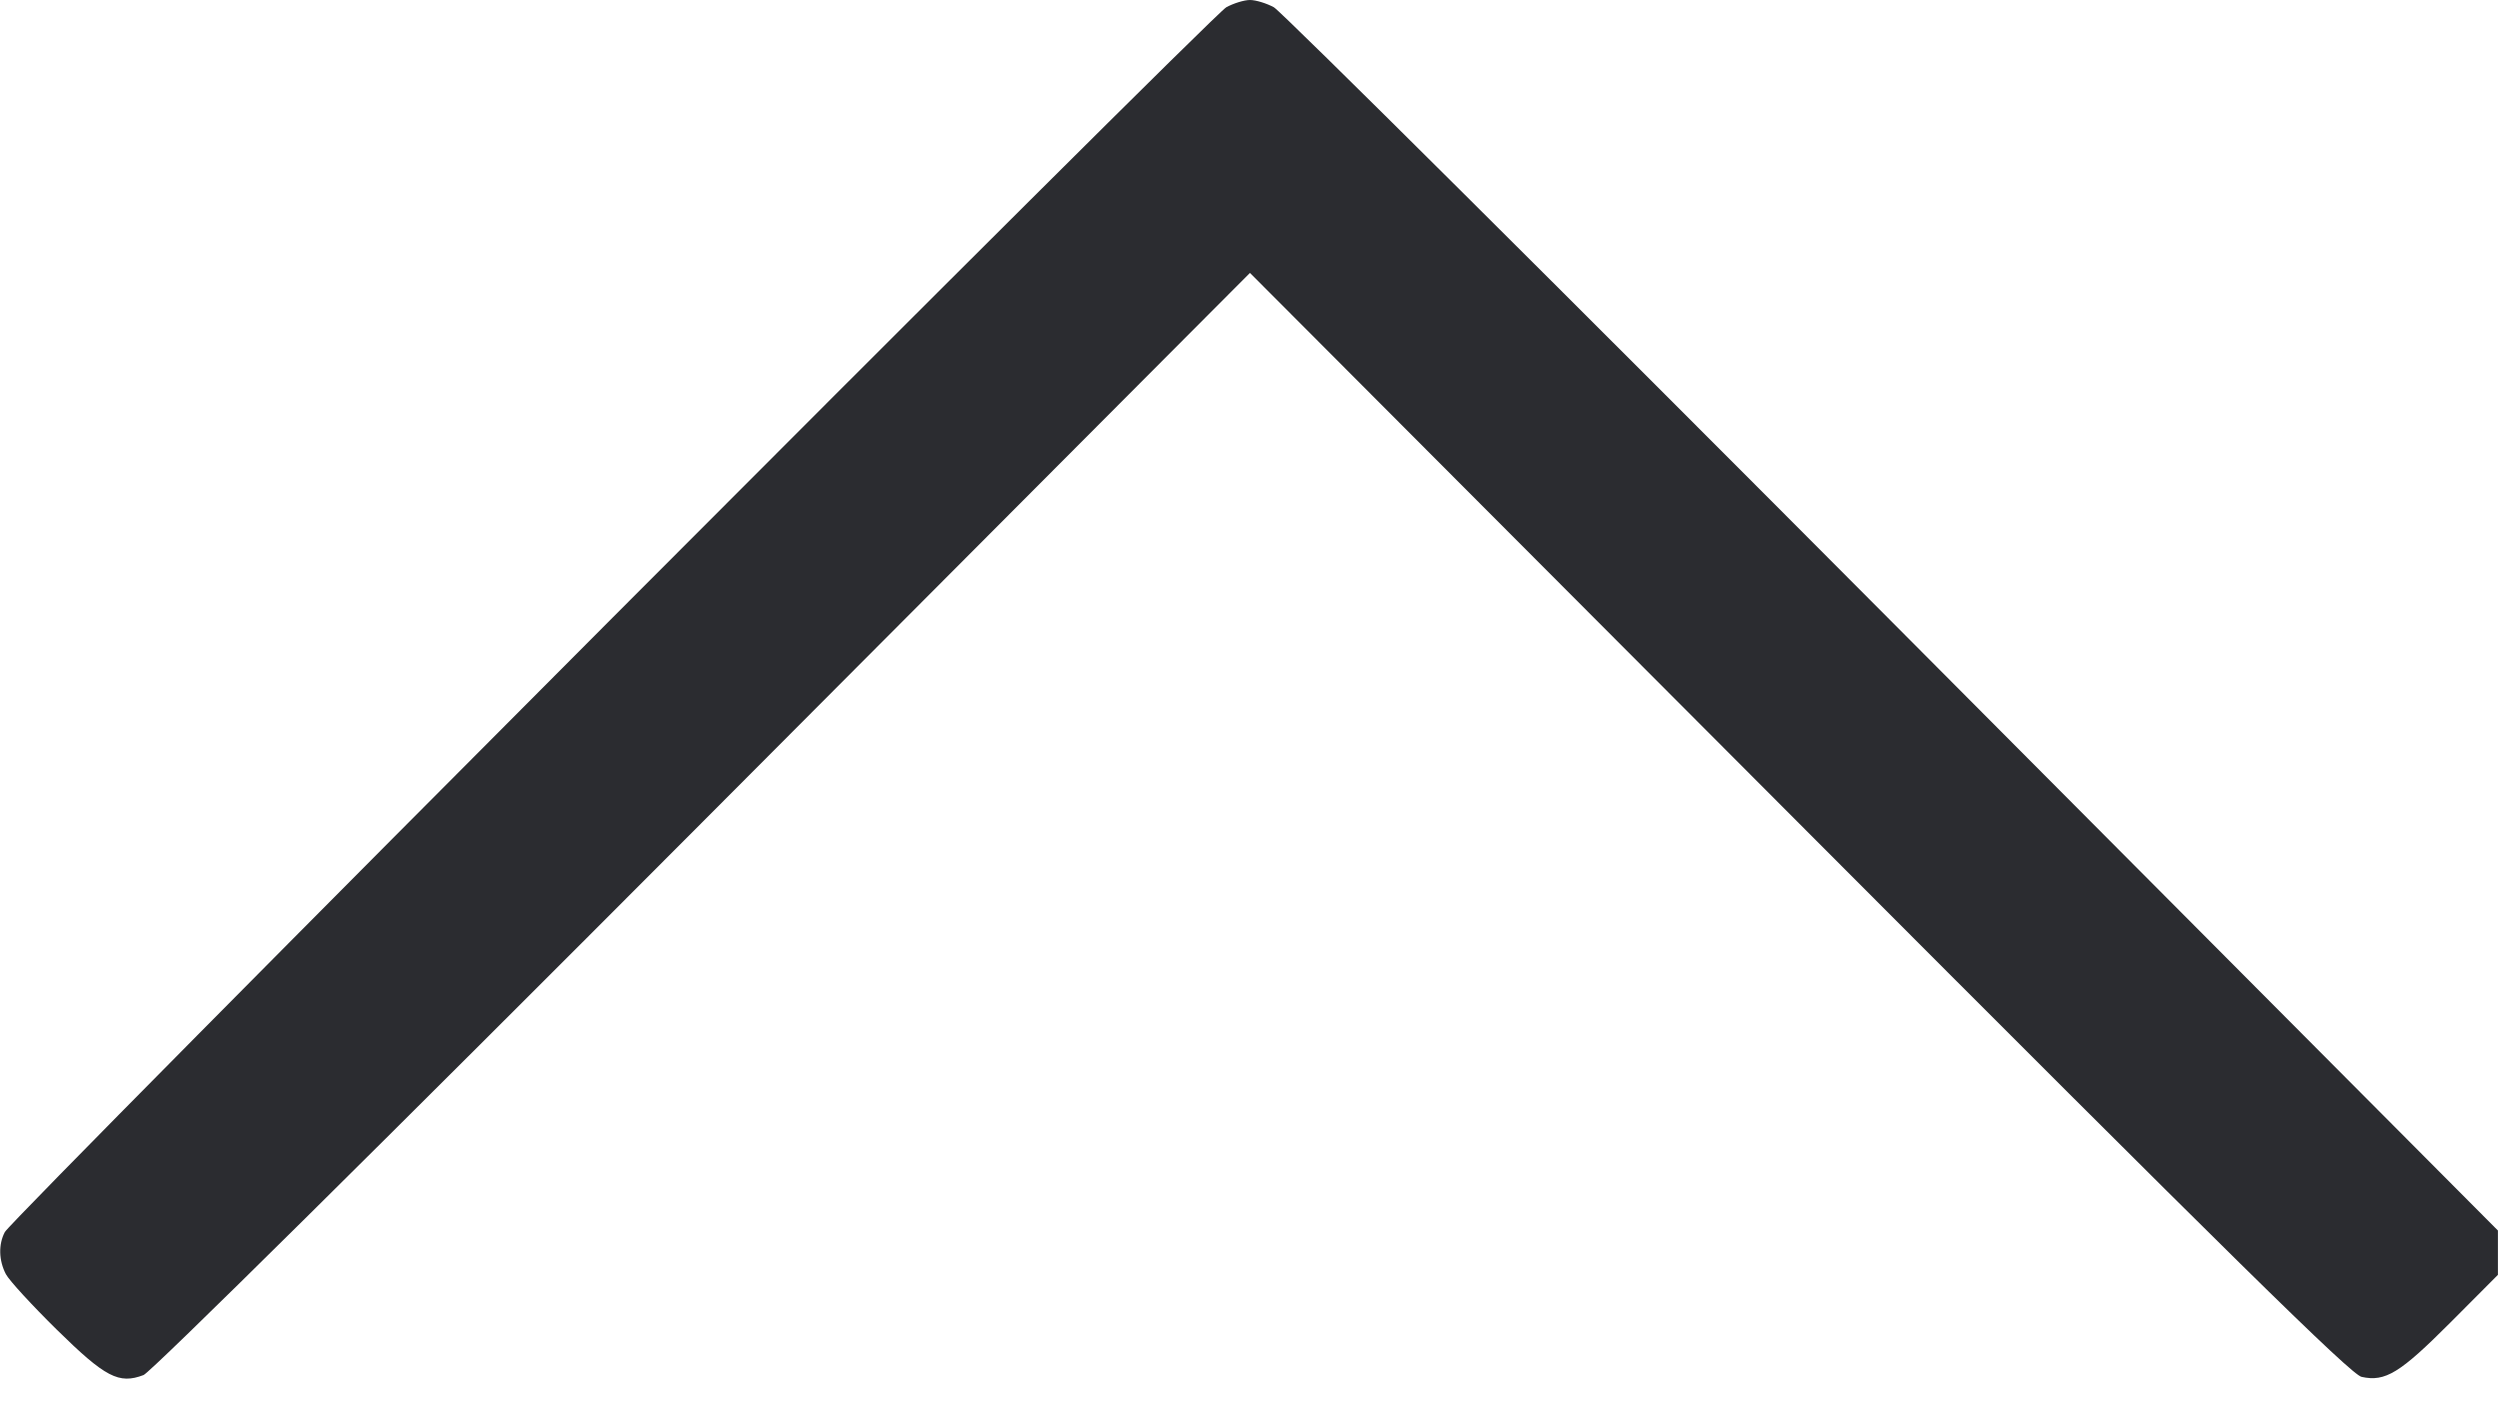 <svg width="48" height="27" viewBox="0 0 48 27" fill="none" xmlns="http://www.w3.org/2000/svg"><path d="M23.544 0.140 C 23.260 0.297,0.239 23.381,0.093 23.655 C -0.032 23.890,-0.024 24.202,0.113 24.464 C 0.175 24.583,0.617 25.064,1.094 25.533 C 2.022 26.445,2.283 26.581,2.756 26.401 C 2.895 26.349,7.291 21.999,13.495 15.776 L 23.999 5.240 34.543 15.810 C 42.911 24.200,45.139 26.392,45.343 26.436 C 45.797 26.536,46.079 26.363,47.041 25.399 L 47.960 24.477 47.960 24.052 L 47.960 23.626 36.338 11.953 C 29.945 5.533,24.600 0.217,24.459 0.140 C 24.318 0.063,24.111 0.000,24.000 0.000 C 23.889 0.000,23.684 0.063,23.544 0.140 " fill="#2B2C30" stroke="none" fill-rule="evenodd"></path></svg>
